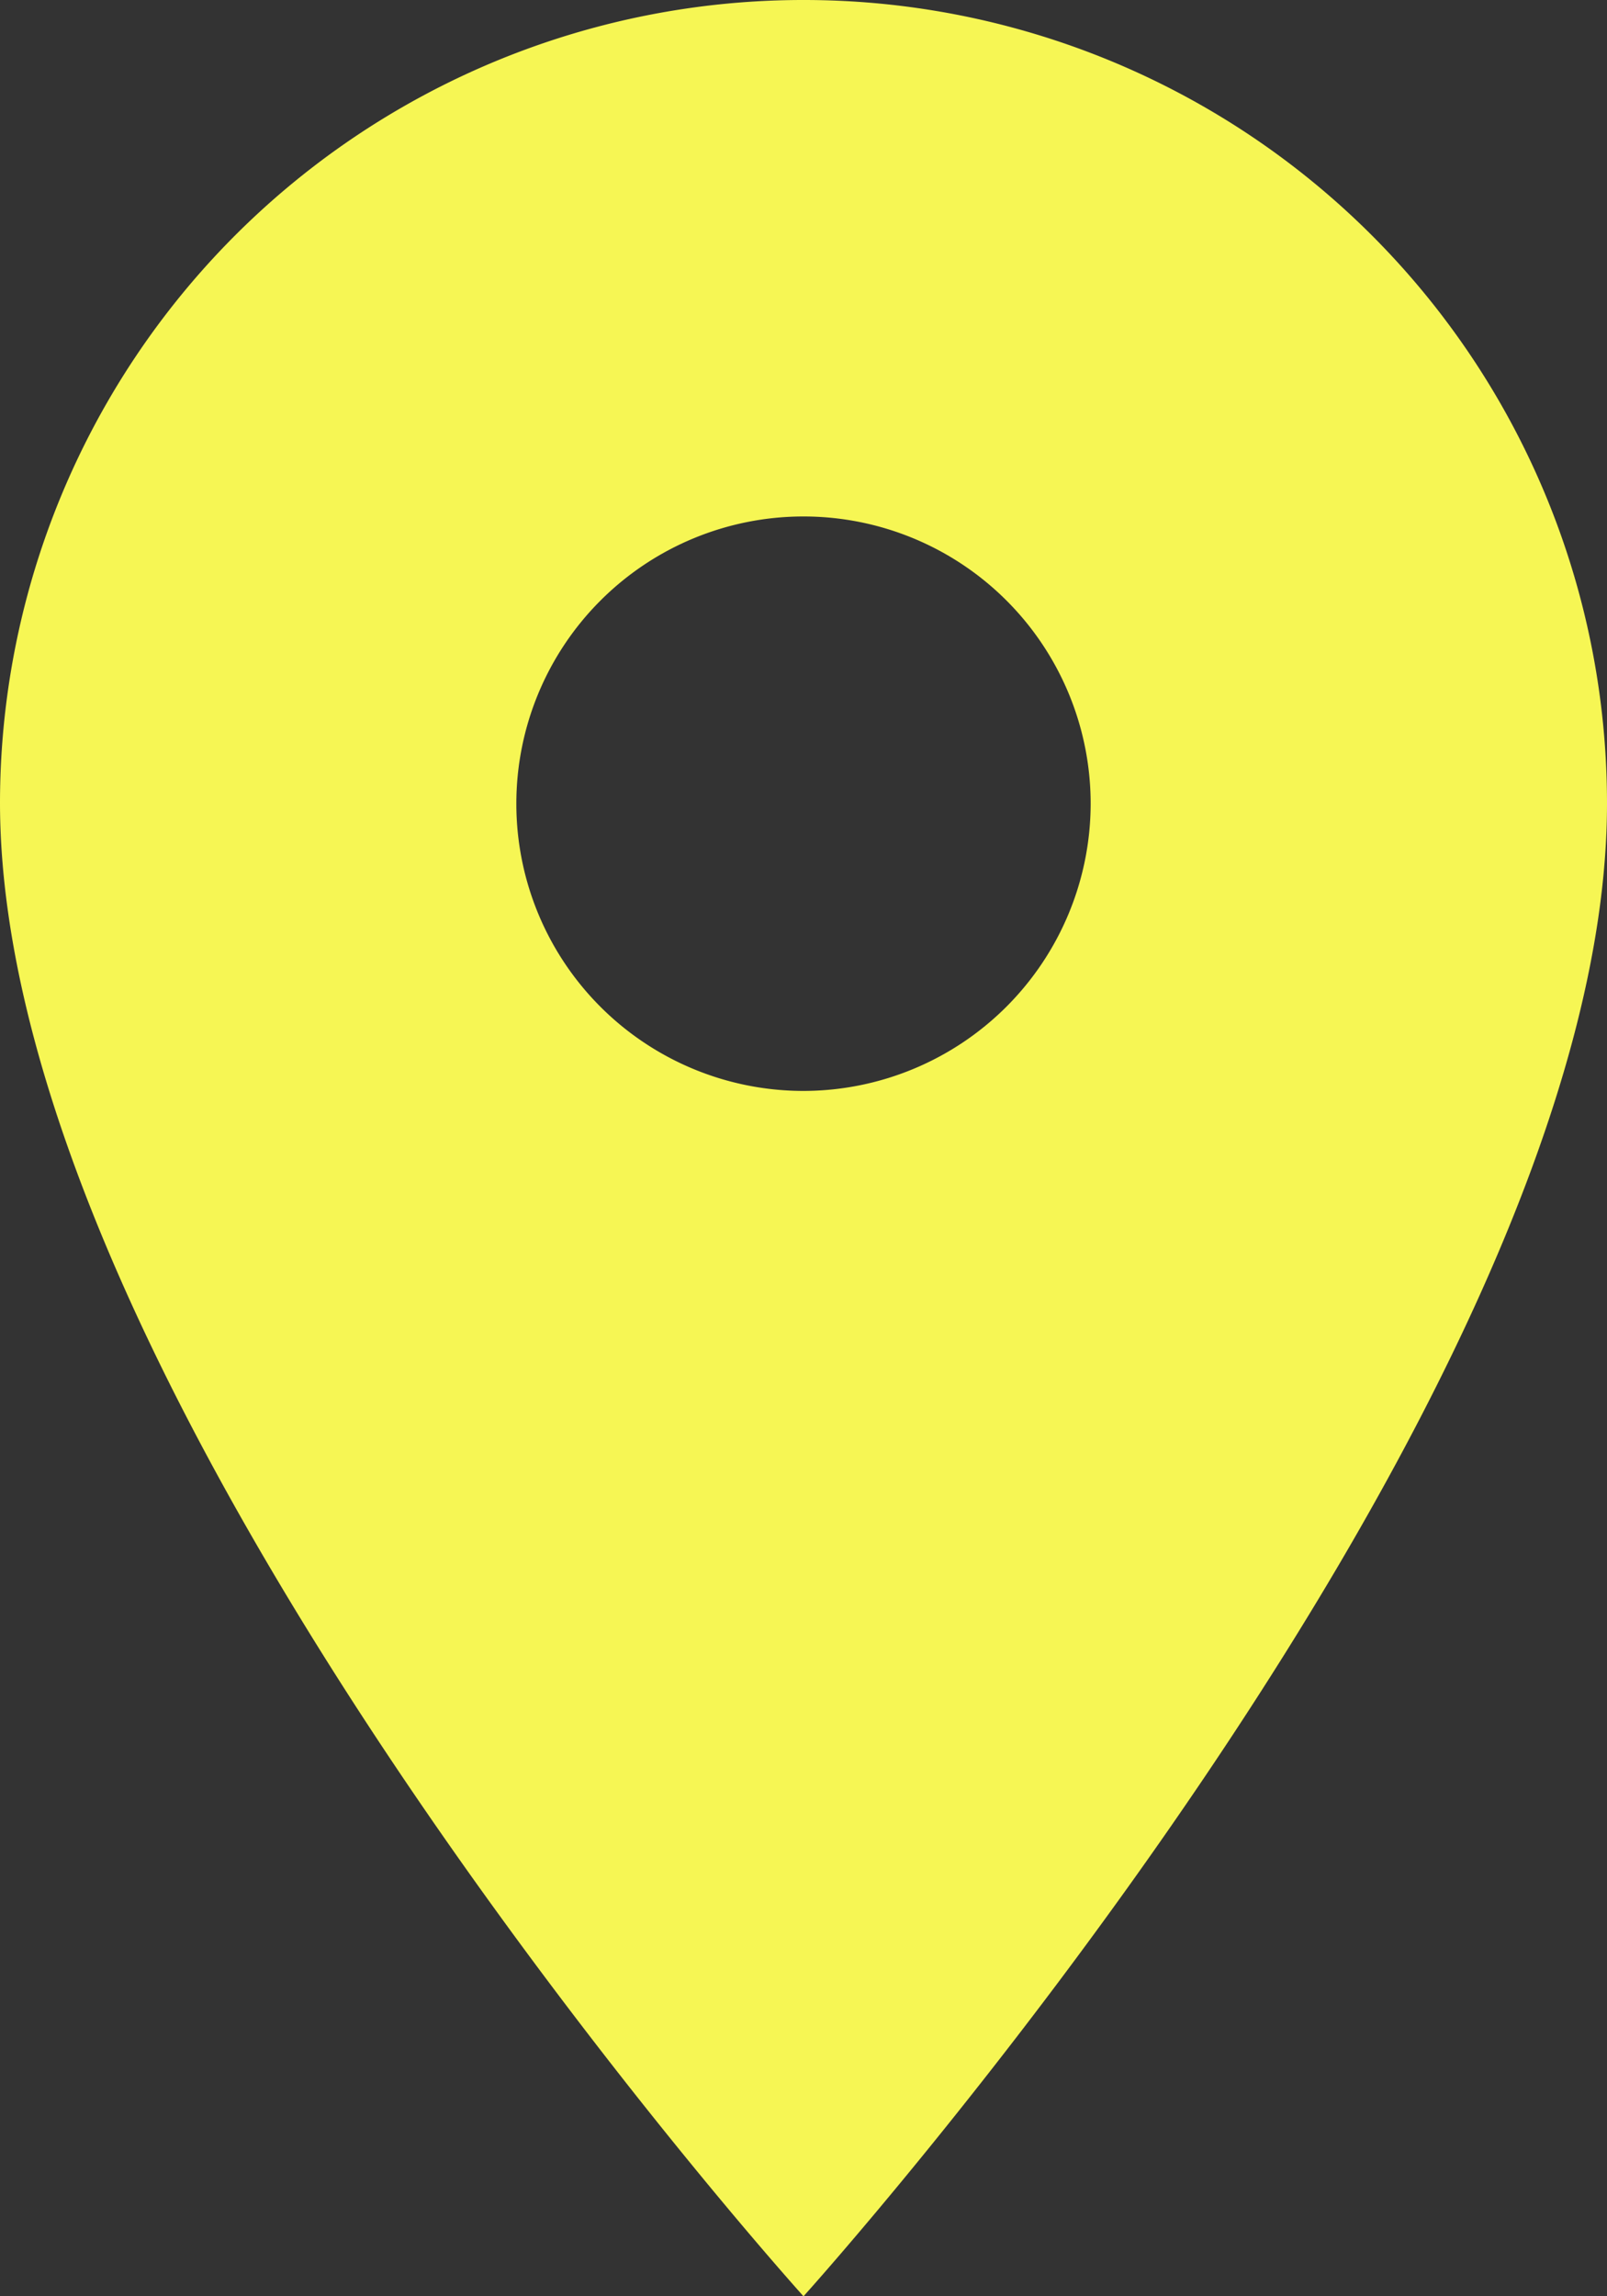 <svg xmlns="http://www.w3.org/2000/svg" viewBox="0 0 40.74 58.2"><rect x="0" y="0" width="40.74" height="58.2" fill="#333333" stroke="none"/><defs><style>.cls-1{fill:#f6f654;}</style></defs><g id="Layer_2" data-name="Layer 2"><g id="Layer_1-2" data-name="Layer 1"><path id="Icon_material-location-on" data-name="Icon material-location-on" class="cls-1" d="M20.37,0A20.36,20.36,0,0,0,0,20.34v0C0,35.65,20.37,58.2,20.37,58.2S40.74,35.65,40.74,20.37A20.36,20.36,0,0,0,20.4,0Zm0,27.65a7.28,7.28,0,1,1,7.28-7.28h0A7.29,7.29,0,0,1,20.37,27.65Z"/></g></g></svg>